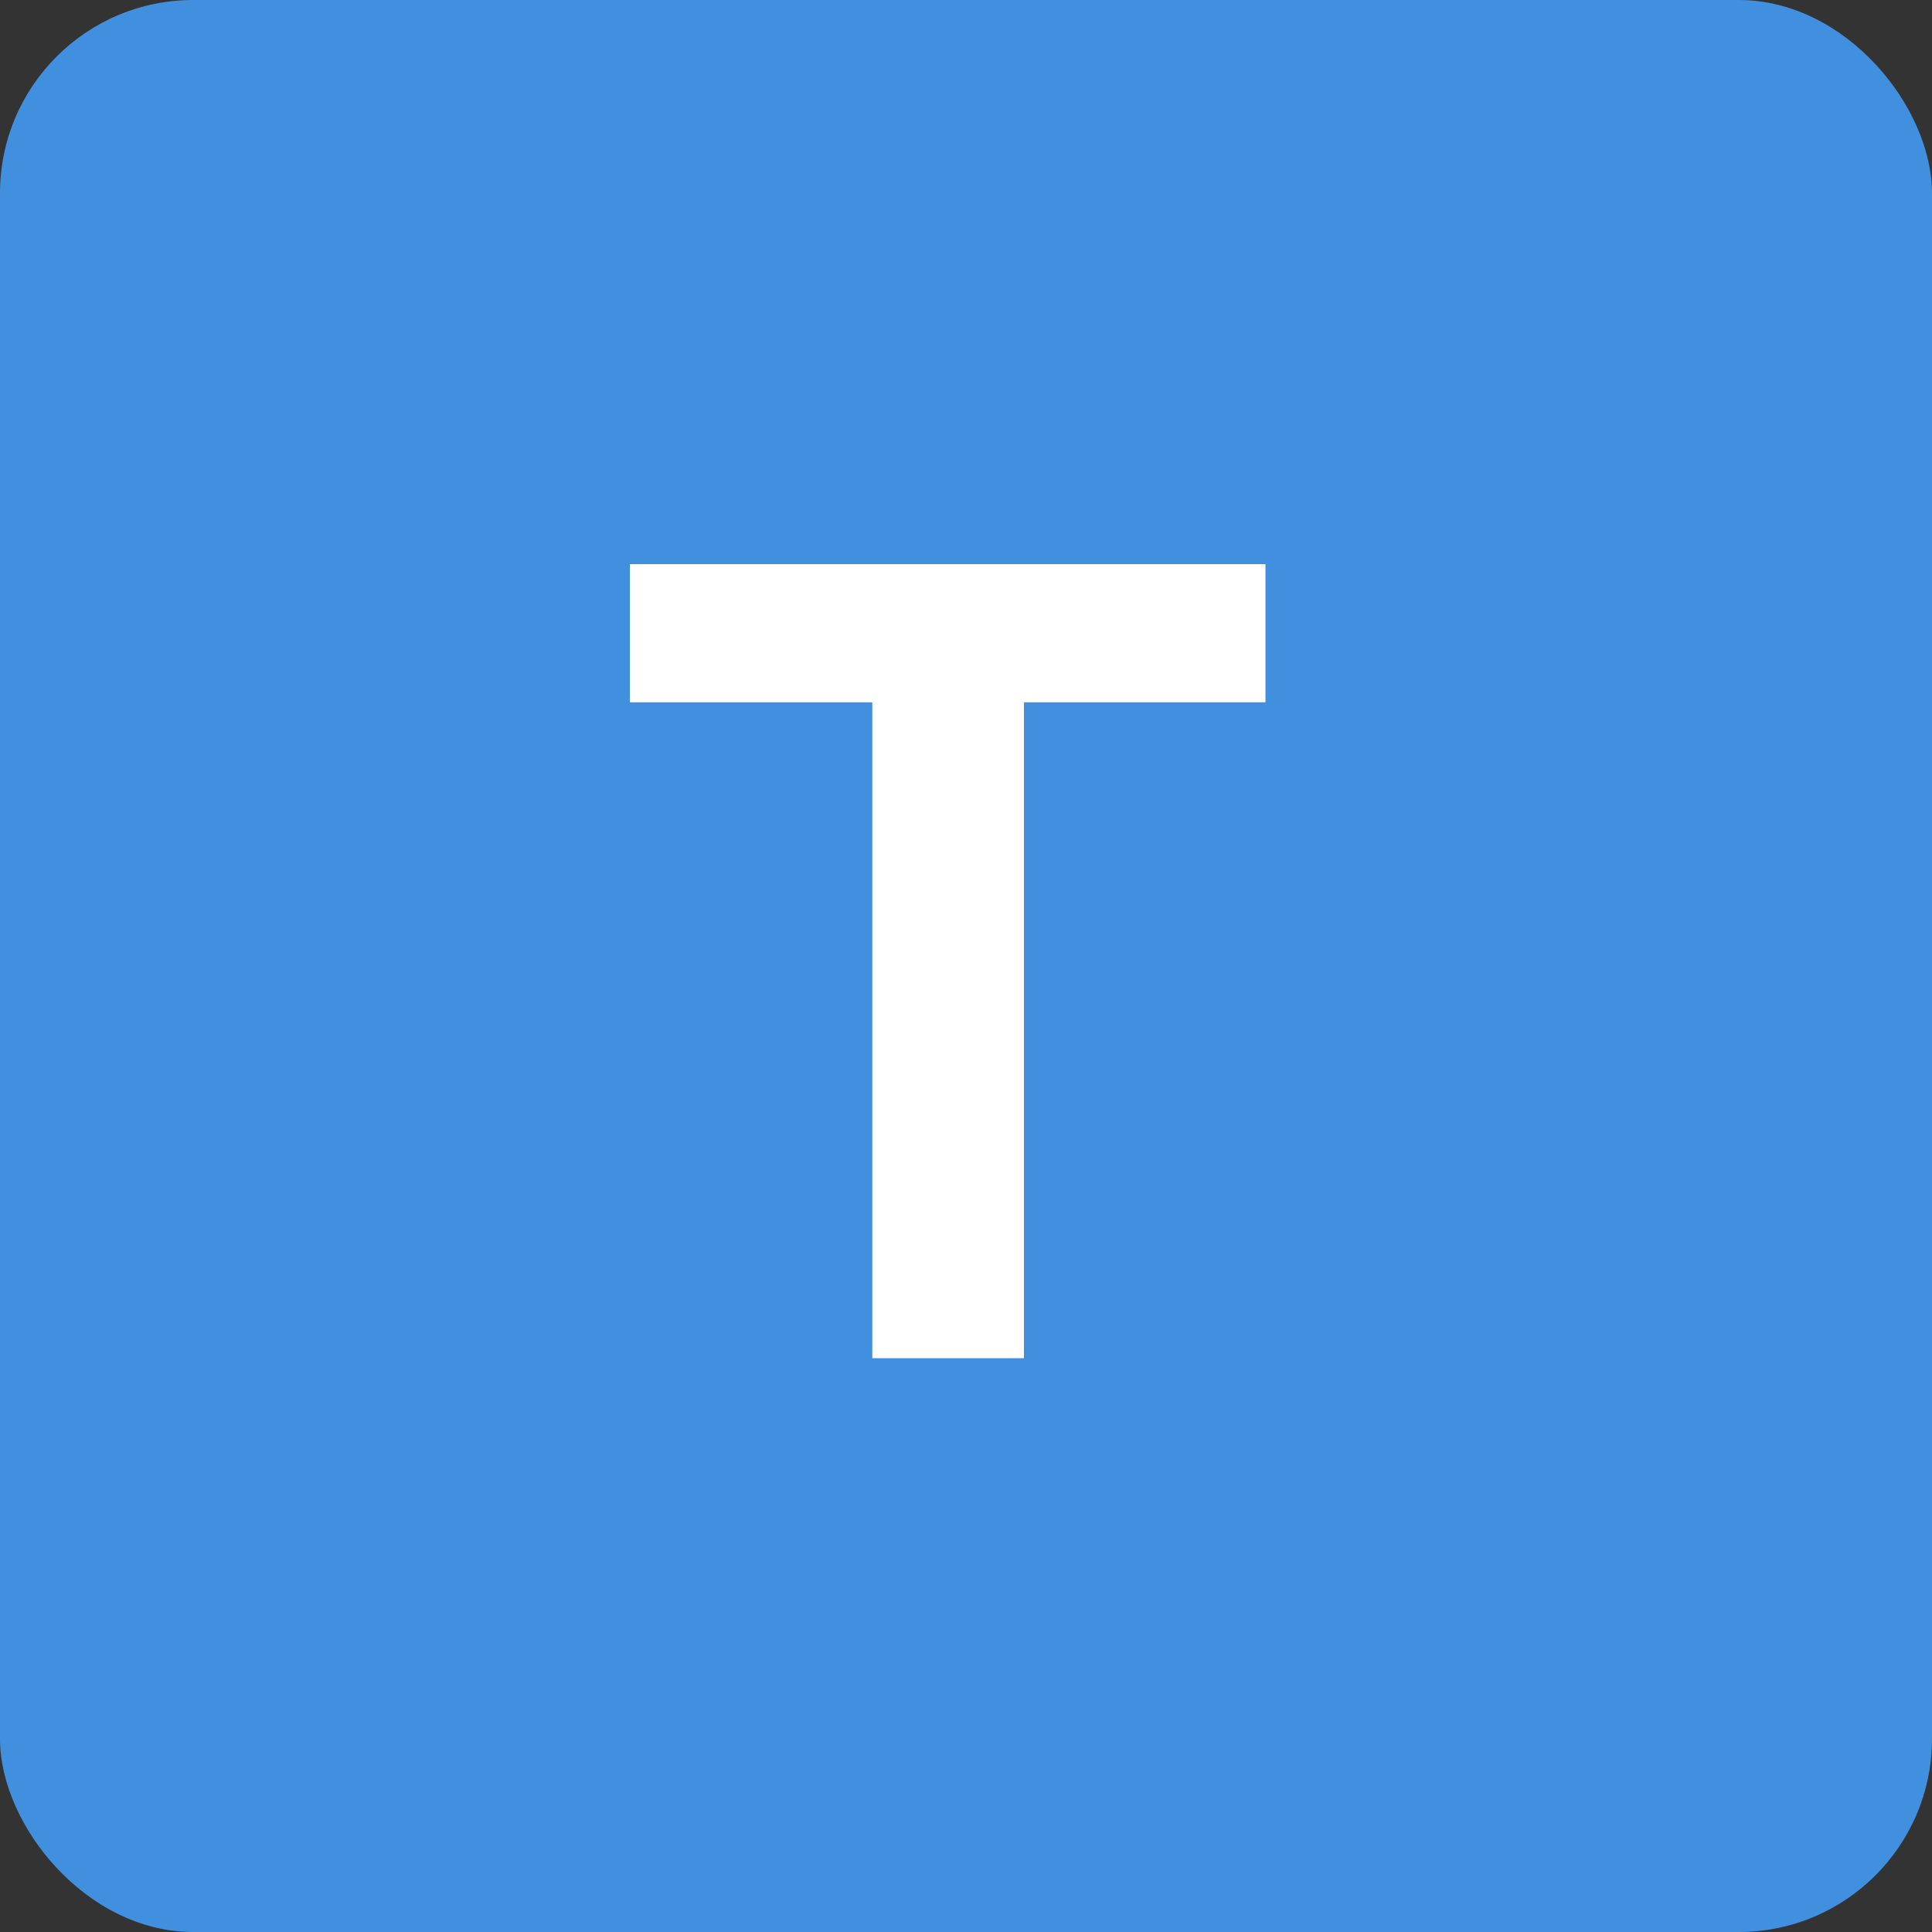 <svg width="20" height="20" viewBox="0 0 20 20" fill="none" xmlns="http://www.w3.org/2000/svg">
<rect x="0" y="0" width="20" height="20" fill="#333333" stroke="none"/>
<g id="T">
<rect id="Rectangle 546" width="20" height="20" rx="2" fill="#4190DF"/>
<path id="T_2" d="M6.52 5.84H13.1V7.27H10.6V14.06H9.03V7.27H6.52V5.84Z" fill="white"/>
</g>
</svg>
